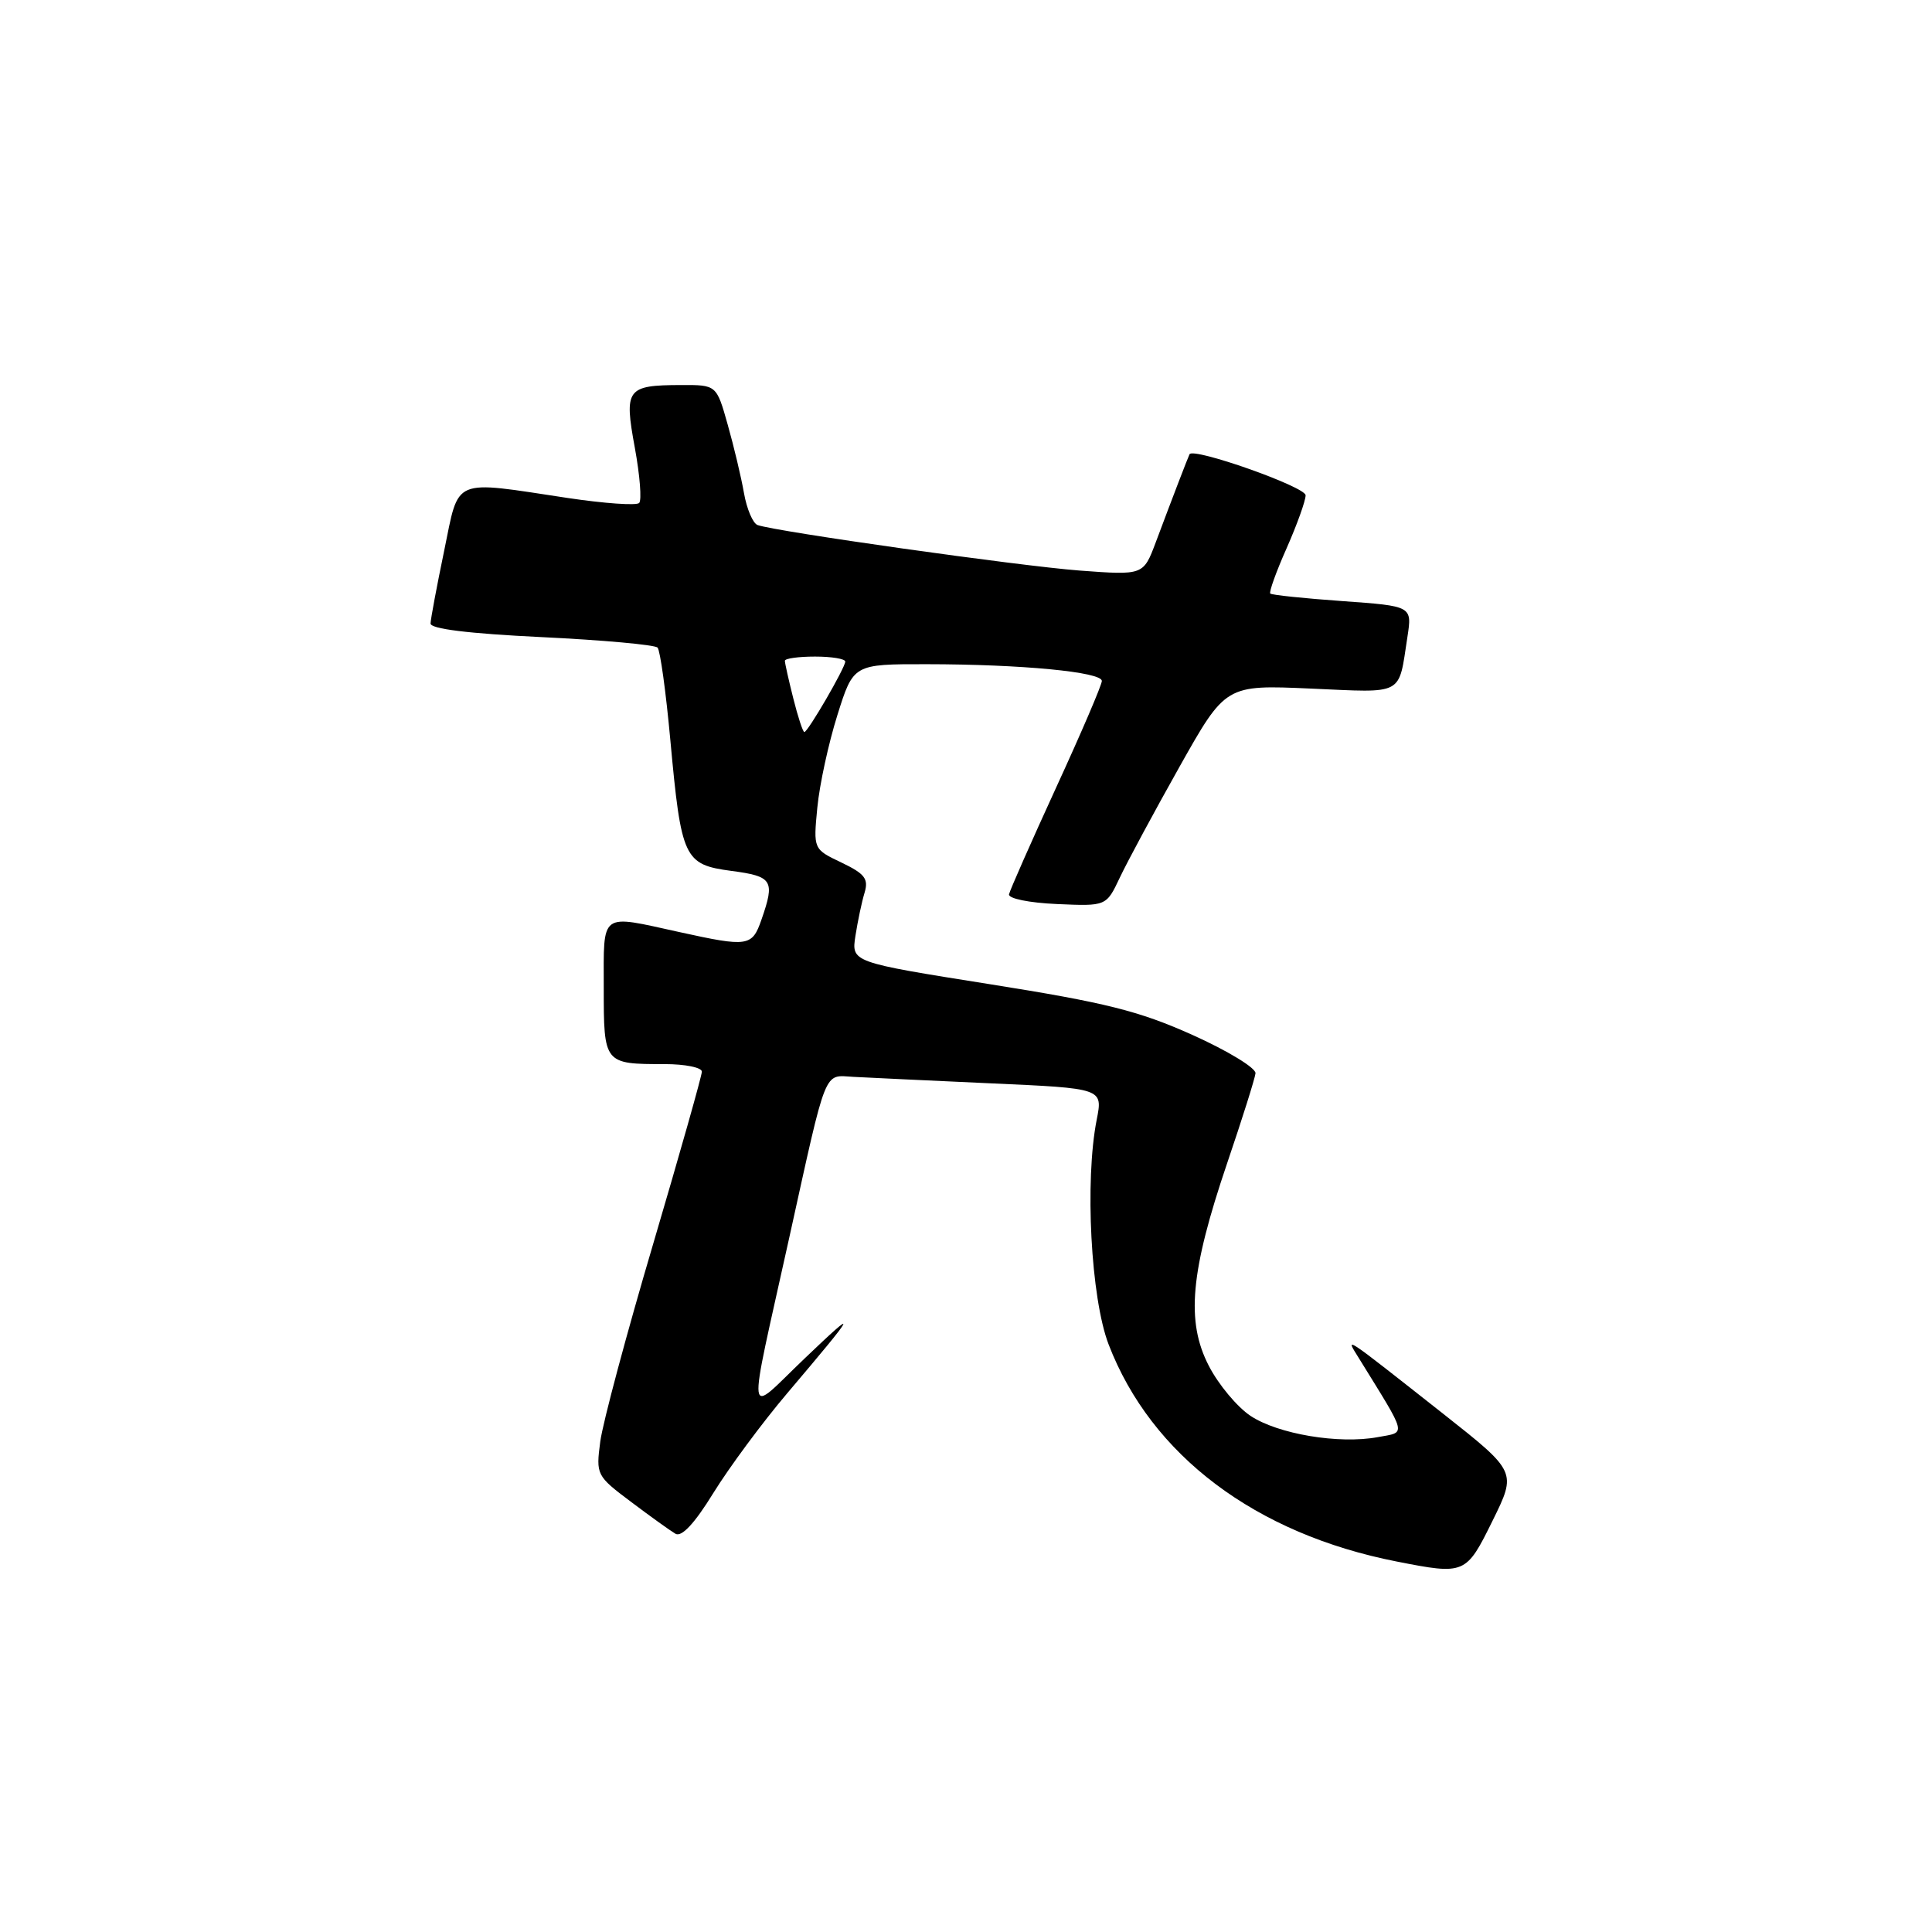<?xml version="1.0" encoding="UTF-8" standalone="no"?>
<!DOCTYPE svg PUBLIC "-//W3C//DTD SVG 1.1//EN" "http://www.w3.org/Graphics/SVG/1.1/DTD/svg11.dtd" >
<svg xmlns="http://www.w3.org/2000/svg" xmlns:xlink="http://www.w3.org/1999/xlink" version="1.1" viewBox="0 0 256 256">
 <g >
 <path fill="currentColor"
d=" M 197.77 201.51 C 200.97 195.02 200.97 195.02 191.24 187.34 C 177.64 176.63 178.24 177.02 180.08 180.00 C 186.58 190.53 186.38 189.71 182.55 190.43 C 177.43 191.38 169.35 190.03 165.70 187.61 C 163.94 186.44 161.45 183.46 160.18 180.99 C 157.13 175.10 157.72 168.52 162.60 154.14 C 164.59 148.29 166.28 142.92 166.36 142.22 C 166.44 141.52 162.67 139.23 158.00 137.13 C 150.88 133.94 146.50 132.85 131.15 130.41 C 112.81 127.50 112.81 127.50 113.35 124.00 C 113.65 122.08 114.19 119.50 114.56 118.29 C 115.11 116.44 114.60 115.78 111.49 114.29 C 107.77 112.52 107.77 112.52 108.30 107.01 C 108.59 103.98 109.79 98.46 110.96 94.75 C 113.08 88.00 113.08 88.00 122.79 88.01 C 135.36 88.02 146.00 89.04 146.00 90.23 C 146.00 90.75 143.28 97.10 139.95 104.34 C 136.63 111.58 133.82 117.95 133.70 118.50 C 133.59 119.06 136.36 119.63 140.05 119.79 C 146.59 120.08 146.59 120.08 148.38 116.29 C 149.36 114.21 152.92 107.60 156.28 101.62 C 162.40 90.74 162.40 90.74 173.68 91.24 C 186.19 91.79 185.27 92.28 186.49 84.40 C 187.12 80.31 187.12 80.31 177.89 79.65 C 172.82 79.29 168.51 78.84 168.32 78.65 C 168.13 78.46 169.10 75.75 170.49 72.63 C 171.87 69.50 173.00 66.35 173.00 65.63 C 173.00 64.50 158.11 59.25 157.62 60.19 C 157.43 60.56 155.37 65.91 153.14 71.87 C 151.50 76.23 151.50 76.23 143.04 75.60 C 135.01 74.99 102.76 70.43 100.38 69.57 C 99.76 69.34 98.95 67.44 98.58 65.33 C 98.21 63.22 97.24 59.14 96.42 56.25 C 94.94 51.00 94.94 51.00 90.22 51.02 C 83.03 51.04 82.68 51.52 84.12 59.34 C 84.79 63.00 85.05 66.29 84.69 66.65 C 84.32 67.01 80.08 66.71 75.26 65.99 C 59.74 63.65 60.88 63.16 58.85 73.00 C 57.88 77.67 57.07 82.00 57.05 82.61 C 57.02 83.33 62.03 83.95 71.75 84.42 C 79.86 84.81 86.78 85.44 87.13 85.81 C 87.48 86.19 88.24 91.69 88.82 98.03 C 90.27 113.79 90.63 114.56 96.92 115.40 C 102.38 116.12 102.71 116.66 100.90 121.85 C 99.66 125.43 99.13 125.51 90.00 123.50 C 79.39 121.17 80.00 120.71 80.00 130.89 C 80.00 140.97 80.02 141.00 88.08 141.00 C 90.79 141.00 93.00 141.45 93.00 142.00 C 93.00 142.54 90.10 152.78 86.57 164.75 C 83.03 176.71 79.87 188.53 79.54 191.00 C 78.96 195.43 79.03 195.56 83.61 199.00 C 86.17 200.93 88.82 202.83 89.50 203.23 C 90.32 203.71 92.03 201.88 94.53 197.82 C 96.62 194.44 101.02 188.49 104.33 184.59 C 113.65 173.60 113.93 173.02 106.62 180.00 C 98.70 187.55 98.95 189.49 104.58 164.00 C 109.63 141.13 109.09 142.47 113.09 142.69 C 114.97 142.79 123.17 143.18 131.32 143.55 C 146.14 144.21 146.14 144.21 145.32 148.36 C 143.72 156.45 144.54 172.02 146.90 178.15 C 152.54 192.83 166.36 203.24 185.07 206.91 C 194.13 208.69 194.26 208.63 197.77 201.51 Z  M 105.12 92.56 C 104.50 90.11 104.00 87.86 104.00 87.56 C 104.00 87.25 105.80 87.00 108.00 87.00 C 110.20 87.00 112.00 87.30 112.00 87.66 C 112.00 88.47 107.05 97.00 106.58 97.00 C 106.39 97.00 105.73 95.00 105.12 92.56 Z "/>
</g>
</svg>
